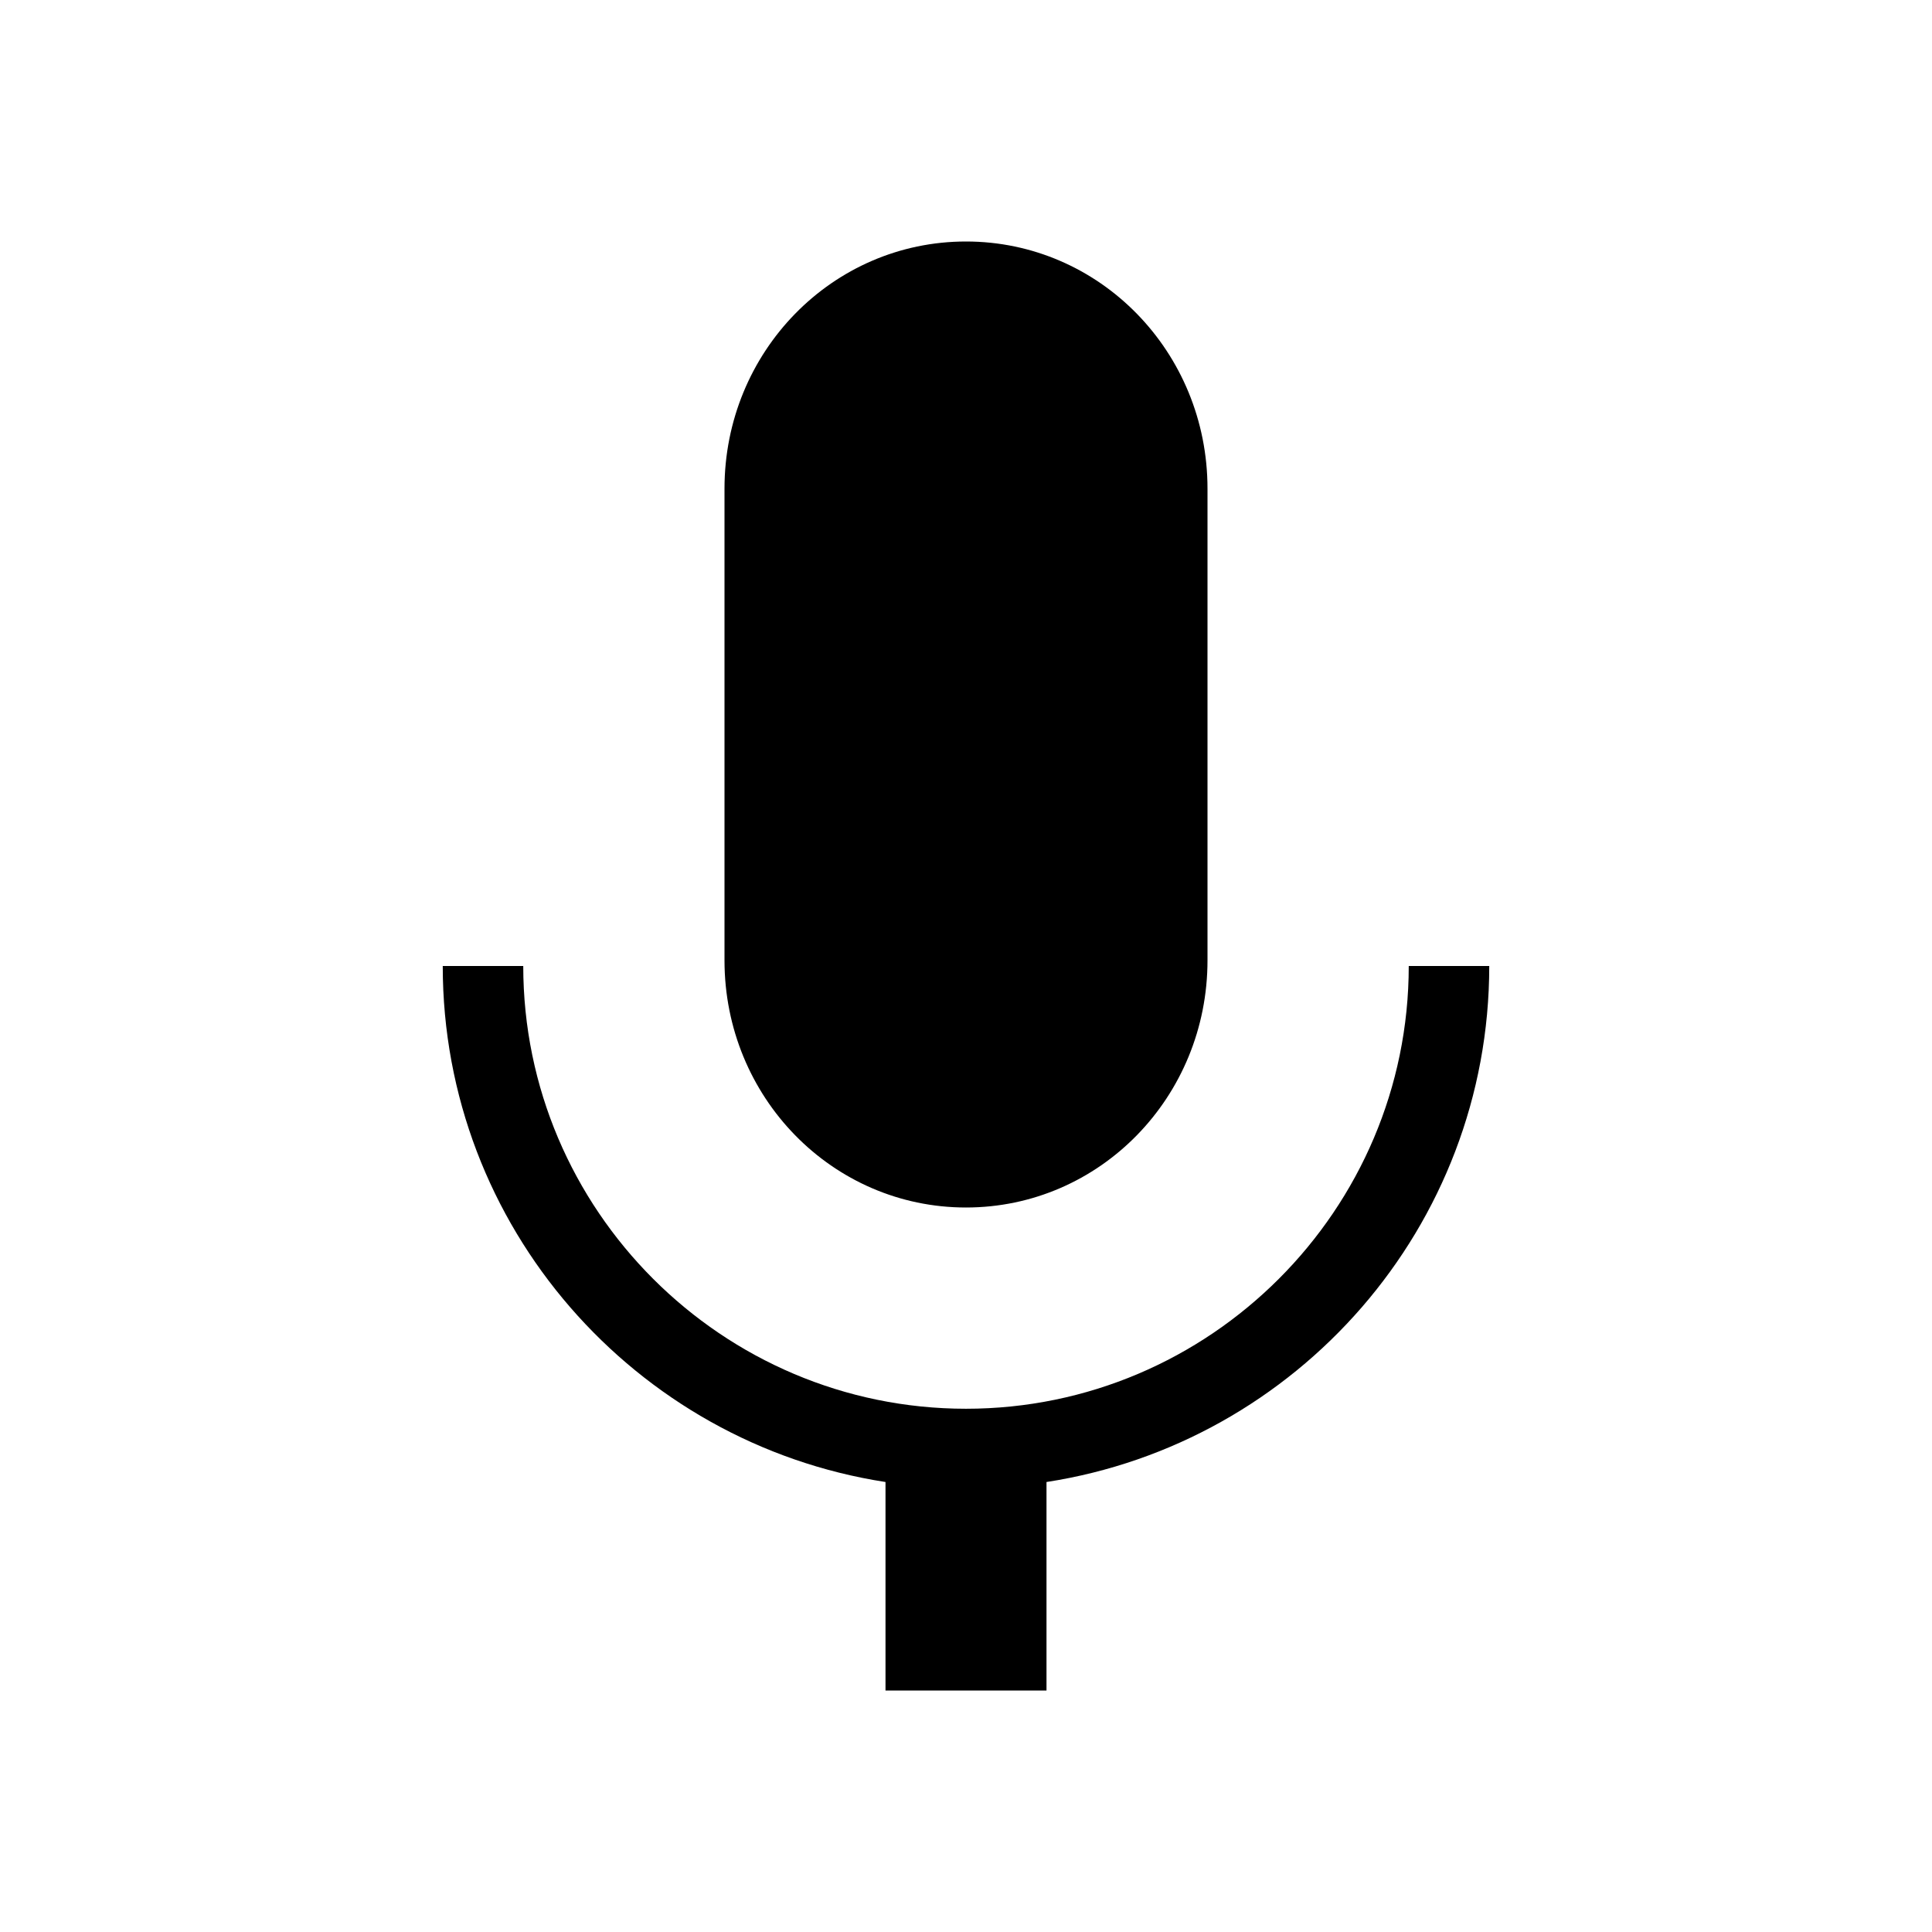 <svg xmlns="http://www.w3.org/2000/svg" height="24" viewBox="0 0 24 24" width="24" focusable="false" style="pointer-events: none; display: inherit; width: 100%; height: 100%;"><path d="M12 3c-1.66 0-3 1.37-3 3.07v5.86c0 1.7 1.34 3.07 3 3.07s3-1.37 3-3.07V6.07C15 4.37 13.66 3 12 3zm6.5 9h-1c0 3.03-2.47 5.5-5.5 5.5S6.5 15.03 6.5 12h-1c0 3.24 2.39 5.93 5.5 6.41V21h2v-2.59c3.11-.48 5.5-3.17 5.5-6.41z"/></svg>